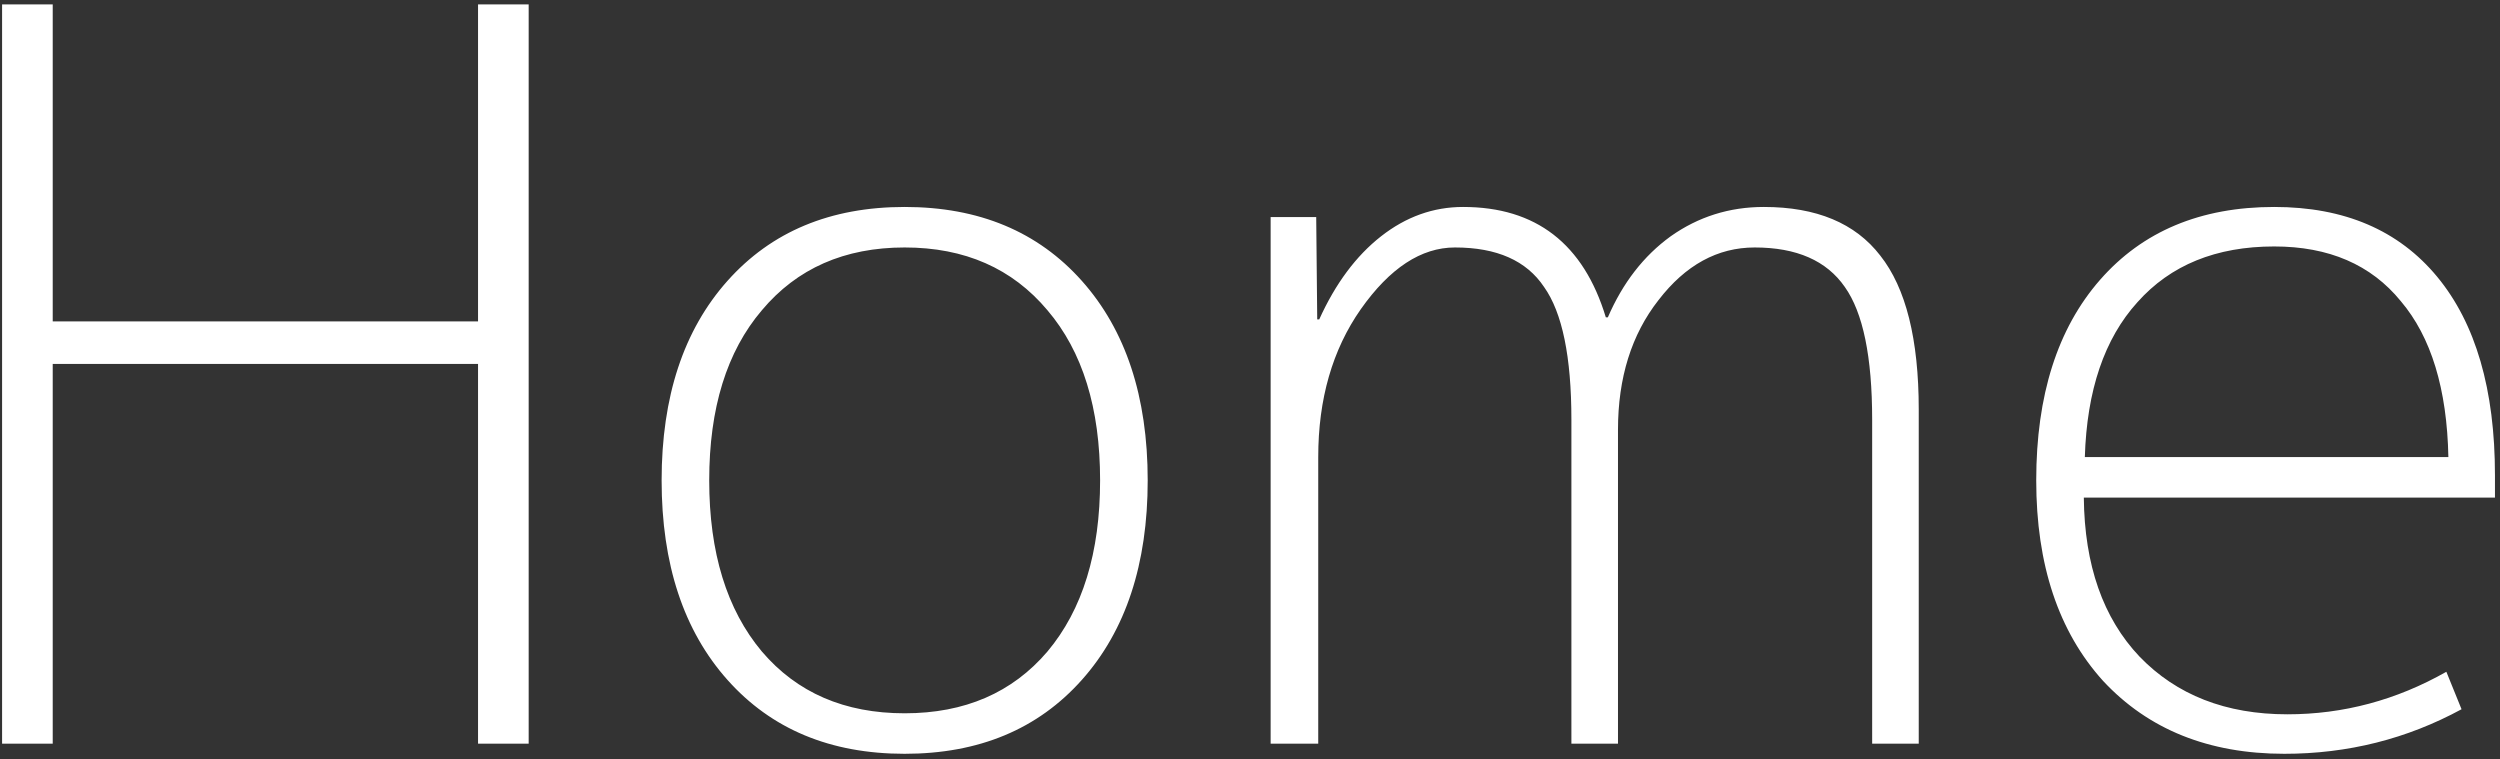 <svg width="316" height="96" viewBox="0 0 316 96" fill="none" xmlns="http://www.w3.org/2000/svg">
<rect x="0" y="0" width="316" height="96" fill="#333333" stroke="none"/>
<path d="M6.664 0.56V40.624H60.424V0.56H66.824V94H60.424V46H6.664V94H0.264V0.56H6.664ZM132.397 39.216C127.96 33.925 121.944 31.28 114.349 31.28C106.754 31.28 100.738 33.925 96.301 39.216C91.864 44.421 89.645 51.589 89.645 60.72C89.645 69.851 91.864 77.061 96.301 82.352C100.738 87.557 106.754 90.16 114.349 90.16C121.944 90.16 127.96 87.557 132.397 82.352C136.834 77.061 139.053 69.851 139.053 60.72C139.053 51.589 136.834 44.421 132.397 39.216ZM136.749 85.936C131.202 92.165 123.736 95.28 114.349 95.28C104.962 95.28 97.496 92.165 91.949 85.936C86.402 79.707 83.629 71.301 83.629 60.72C83.629 50.139 86.402 41.733 91.949 35.504C97.496 29.275 104.962 26.16 114.349 26.16C123.736 26.16 131.202 29.275 136.749 35.504C142.296 41.733 145.069 50.139 145.069 60.72C145.069 71.301 142.296 79.707 136.749 85.936ZM166.369 27.44L166.497 40.368H166.753C168.801 35.845 171.404 32.347 174.561 29.872C177.718 27.397 181.174 26.16 184.929 26.16C194.145 26.16 200.161 30.811 202.977 40.112H203.233C205.11 35.76 207.756 32.347 211.169 29.872C214.668 27.397 218.593 26.16 222.945 26.16C229.601 26.16 234.508 28.208 237.665 32.304C240.908 36.4 242.529 42.885 242.529 51.76V94H236.641V53.04C236.641 45.104 235.489 39.515 233.185 36.272C230.881 32.944 227.084 31.28 221.793 31.28C217.1 31.28 213.046 33.499 209.633 37.936C206.22 42.288 204.513 47.749 204.513 54.32V94H198.625V53.04C198.625 45.104 197.473 39.515 195.169 36.272C192.95 32.944 189.196 31.28 183.905 31.28C179.638 31.28 175.67 33.883 172.001 39.088C168.417 44.208 166.625 50.437 166.625 57.776V94H160.609V27.44H166.369ZM263.395 62.896C263.48 71.429 265.827 78.128 270.435 82.992C275.128 87.856 281.358 90.288 289.123 90.288C296.206 90.288 302.904 88.496 309.219 84.912L311.139 89.648C304.227 93.403 296.76 95.28 288.739 95.28C279.182 95.28 271.544 92.208 265.827 86.064C260.195 79.835 257.379 71.387 257.379 60.72C257.379 49.968 260.067 41.52 265.443 35.376C270.819 29.232 278.158 26.16 287.459 26.16C296.334 26.16 303.203 29.104 308.067 34.992C312.931 40.88 315.363 49.243 315.363 60.08V62.896H263.395ZM263.523 57.776H309.475C309.304 49.157 307.299 42.587 303.459 38.064C299.704 33.456 294.371 31.152 287.459 31.152C280.12 31.152 274.36 33.499 270.179 38.192C265.998 42.8 263.779 49.328 263.523 57.776Z" fill="white"/>
</svg>
